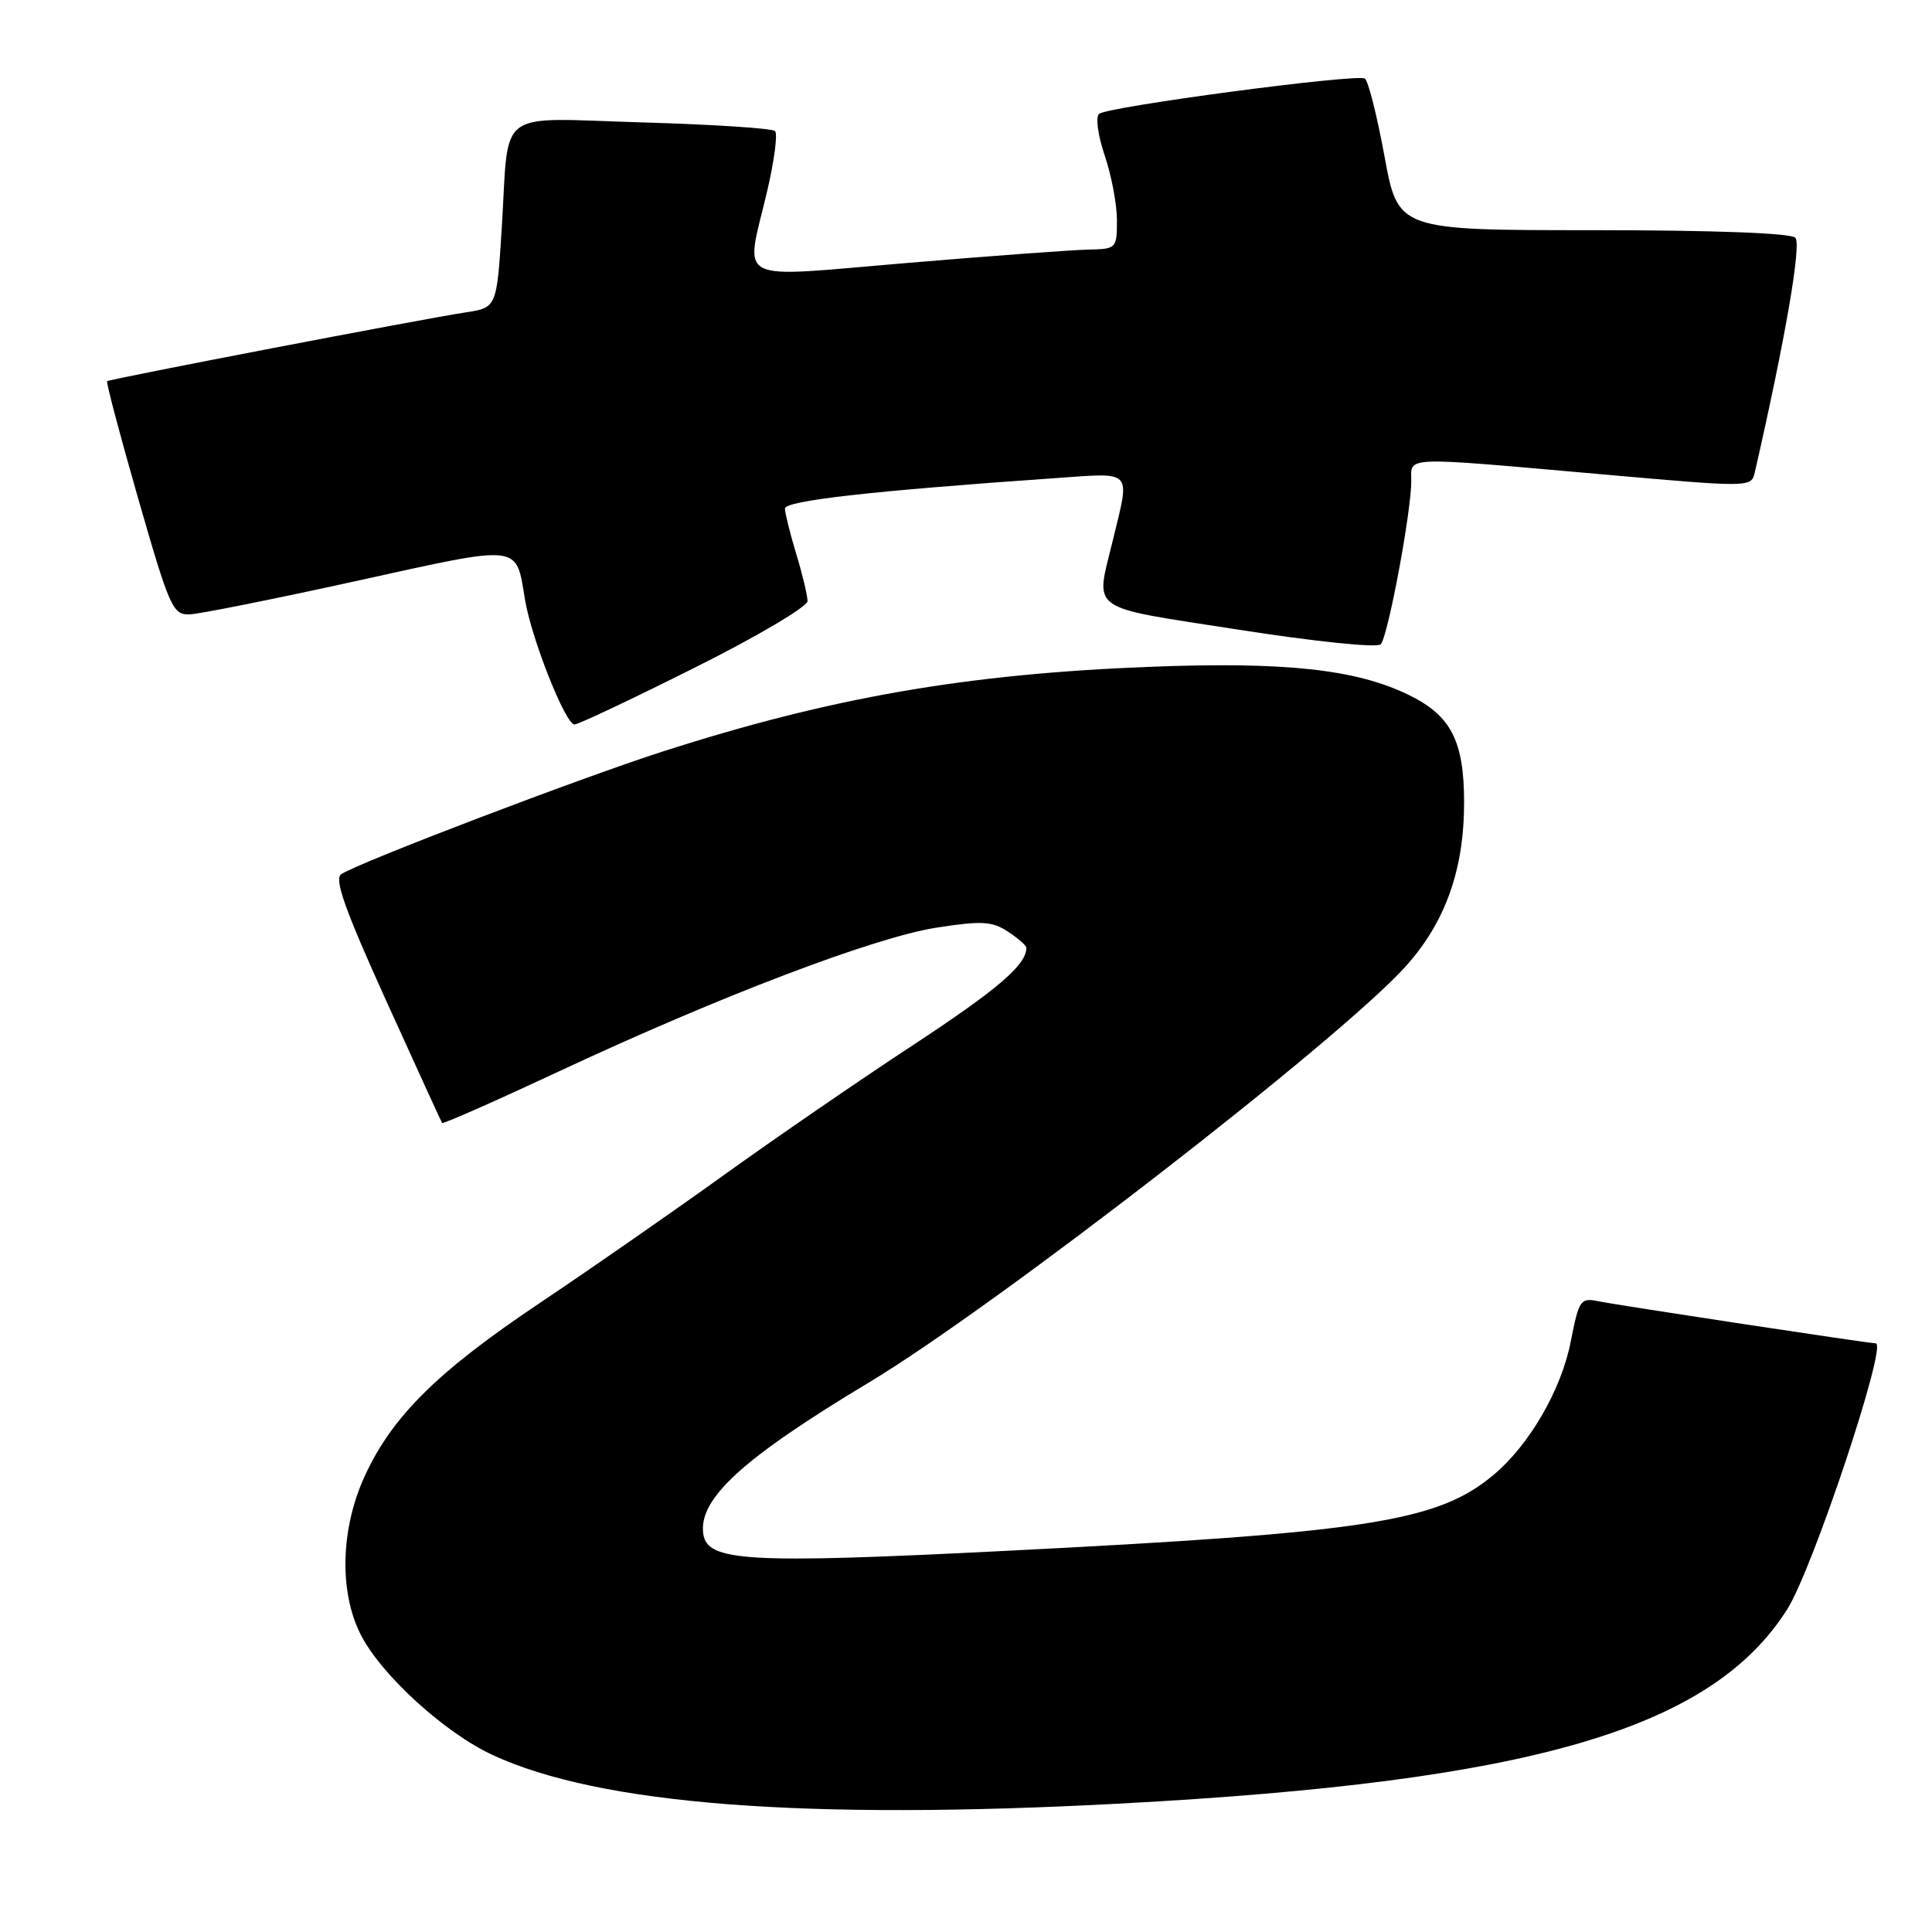 <?xml version="1.0" encoding="UTF-8" standalone="no"?>
<!DOCTYPE svg PUBLIC "-//W3C//DTD SVG 1.1//EN" "http://www.w3.org/Graphics/SVG/1.1/DTD/svg11.dtd" >
<svg xmlns="http://www.w3.org/2000/svg" xmlns:xlink="http://www.w3.org/1999/xlink" version="1.1" viewBox="0 0 256 256">
 <g >
 <path fill="currentColor"
d=" M 148.50 238.98 C 202.95 236.06 226.73 229.14 236.81 213.25 C 240.20 207.91 250.16 178.00 248.55 178.00 C 247.63 178.00 214.49 172.97 211.89 172.44 C 209.40 171.93 209.23 172.18 208.12 177.82 C 206.87 184.16 202.67 191.42 197.94 195.40 C 190.52 201.64 181.32 203.08 133.00 205.51 C 99.11 207.22 93.72 206.91 93.19 203.27 C 92.51 198.62 98.36 193.27 115.08 183.22 C 131.81 173.18 177.60 137.69 186.25 128.06 C 191.52 122.21 194.00 115.24 194.00 106.34 C 194.00 98.14 192.26 94.79 186.60 92.05 C 179.64 88.68 170.30 87.67 152.50 88.35 C 128.07 89.29 110.11 92.41 87.78 99.59 C 76.71 103.16 47.73 114.21 45.22 115.83 C 44.25 116.45 45.69 120.50 51.16 132.58 C 55.13 141.33 58.47 148.64 58.58 148.80 C 58.69 148.97 65.69 145.88 74.14 141.93 C 95.52 131.94 115.90 124.19 124.14 122.91 C 130.08 121.99 131.45 122.07 133.55 123.44 C 134.90 124.32 136.00 125.29 136.00 125.59 C 136.00 127.85 132.24 131.07 121.01 138.46 C 113.88 143.14 102.53 150.94 95.78 155.80 C 89.03 160.65 78.10 168.25 71.50 172.67 C 57.92 181.77 51.95 187.69 48.31 195.63 C 45.12 202.61 44.92 210.95 47.81 216.62 C 50.53 221.95 58.89 229.58 65.26 232.54 C 79.46 239.13 106.56 241.22 148.50 238.98 Z  M 92.01 88.49 C 100.26 84.37 107.00 80.39 107.00 79.65 C 107.00 78.92 106.33 76.11 105.51 73.41 C 104.69 70.71 104.02 68.00 104.01 67.39 C 104.00 66.35 115.38 65.06 139.75 63.36 C 150.26 62.63 149.75 62.09 147.48 71.50 C 145.13 81.21 143.83 80.27 164.08 83.43 C 174.28 85.02 182.51 85.87 182.96 85.37 C 183.91 84.35 187.01 67.77 187.00 63.75 C 187.00 60.43 185.50 60.49 212.28 62.85 C 232.06 64.60 232.06 64.60 232.53 62.55 C 236.57 44.88 238.73 32.35 237.89 31.50 C 237.28 30.88 226.96 30.50 211.07 30.50 C 185.25 30.50 185.25 30.50 183.45 20.70 C 182.46 15.31 181.29 10.68 180.85 10.41 C 179.77 9.74 146.73 14.13 145.63 15.09 C 145.15 15.51 145.48 17.96 146.38 20.60 C 147.27 23.22 148.00 27.08 148.00 29.18 C 148.00 32.92 147.92 33.00 144.25 33.07 C 142.19 33.11 131.39 33.90 120.25 34.84 C 96.80 36.80 98.73 37.80 101.67 25.26 C 102.60 21.28 103.06 17.73 102.70 17.37 C 102.34 17.00 94.43 16.49 85.13 16.22 C 65.41 15.65 67.49 14.09 66.49 30.14 C 65.82 40.77 65.82 40.77 61.66 41.40 C 55.95 42.27 14.57 50.21 14.20 50.51 C 14.04 50.65 15.90 57.67 18.33 66.13 C 22.46 80.50 22.90 81.49 25.12 81.41 C 26.43 81.36 36.42 79.36 47.32 76.96 C 69.30 72.12 68.33 72.01 69.57 79.48 C 70.42 84.63 74.93 96.00 76.12 96.00 C 76.62 96.00 83.77 92.62 92.01 88.49 Z "/>
</g>
</svg>